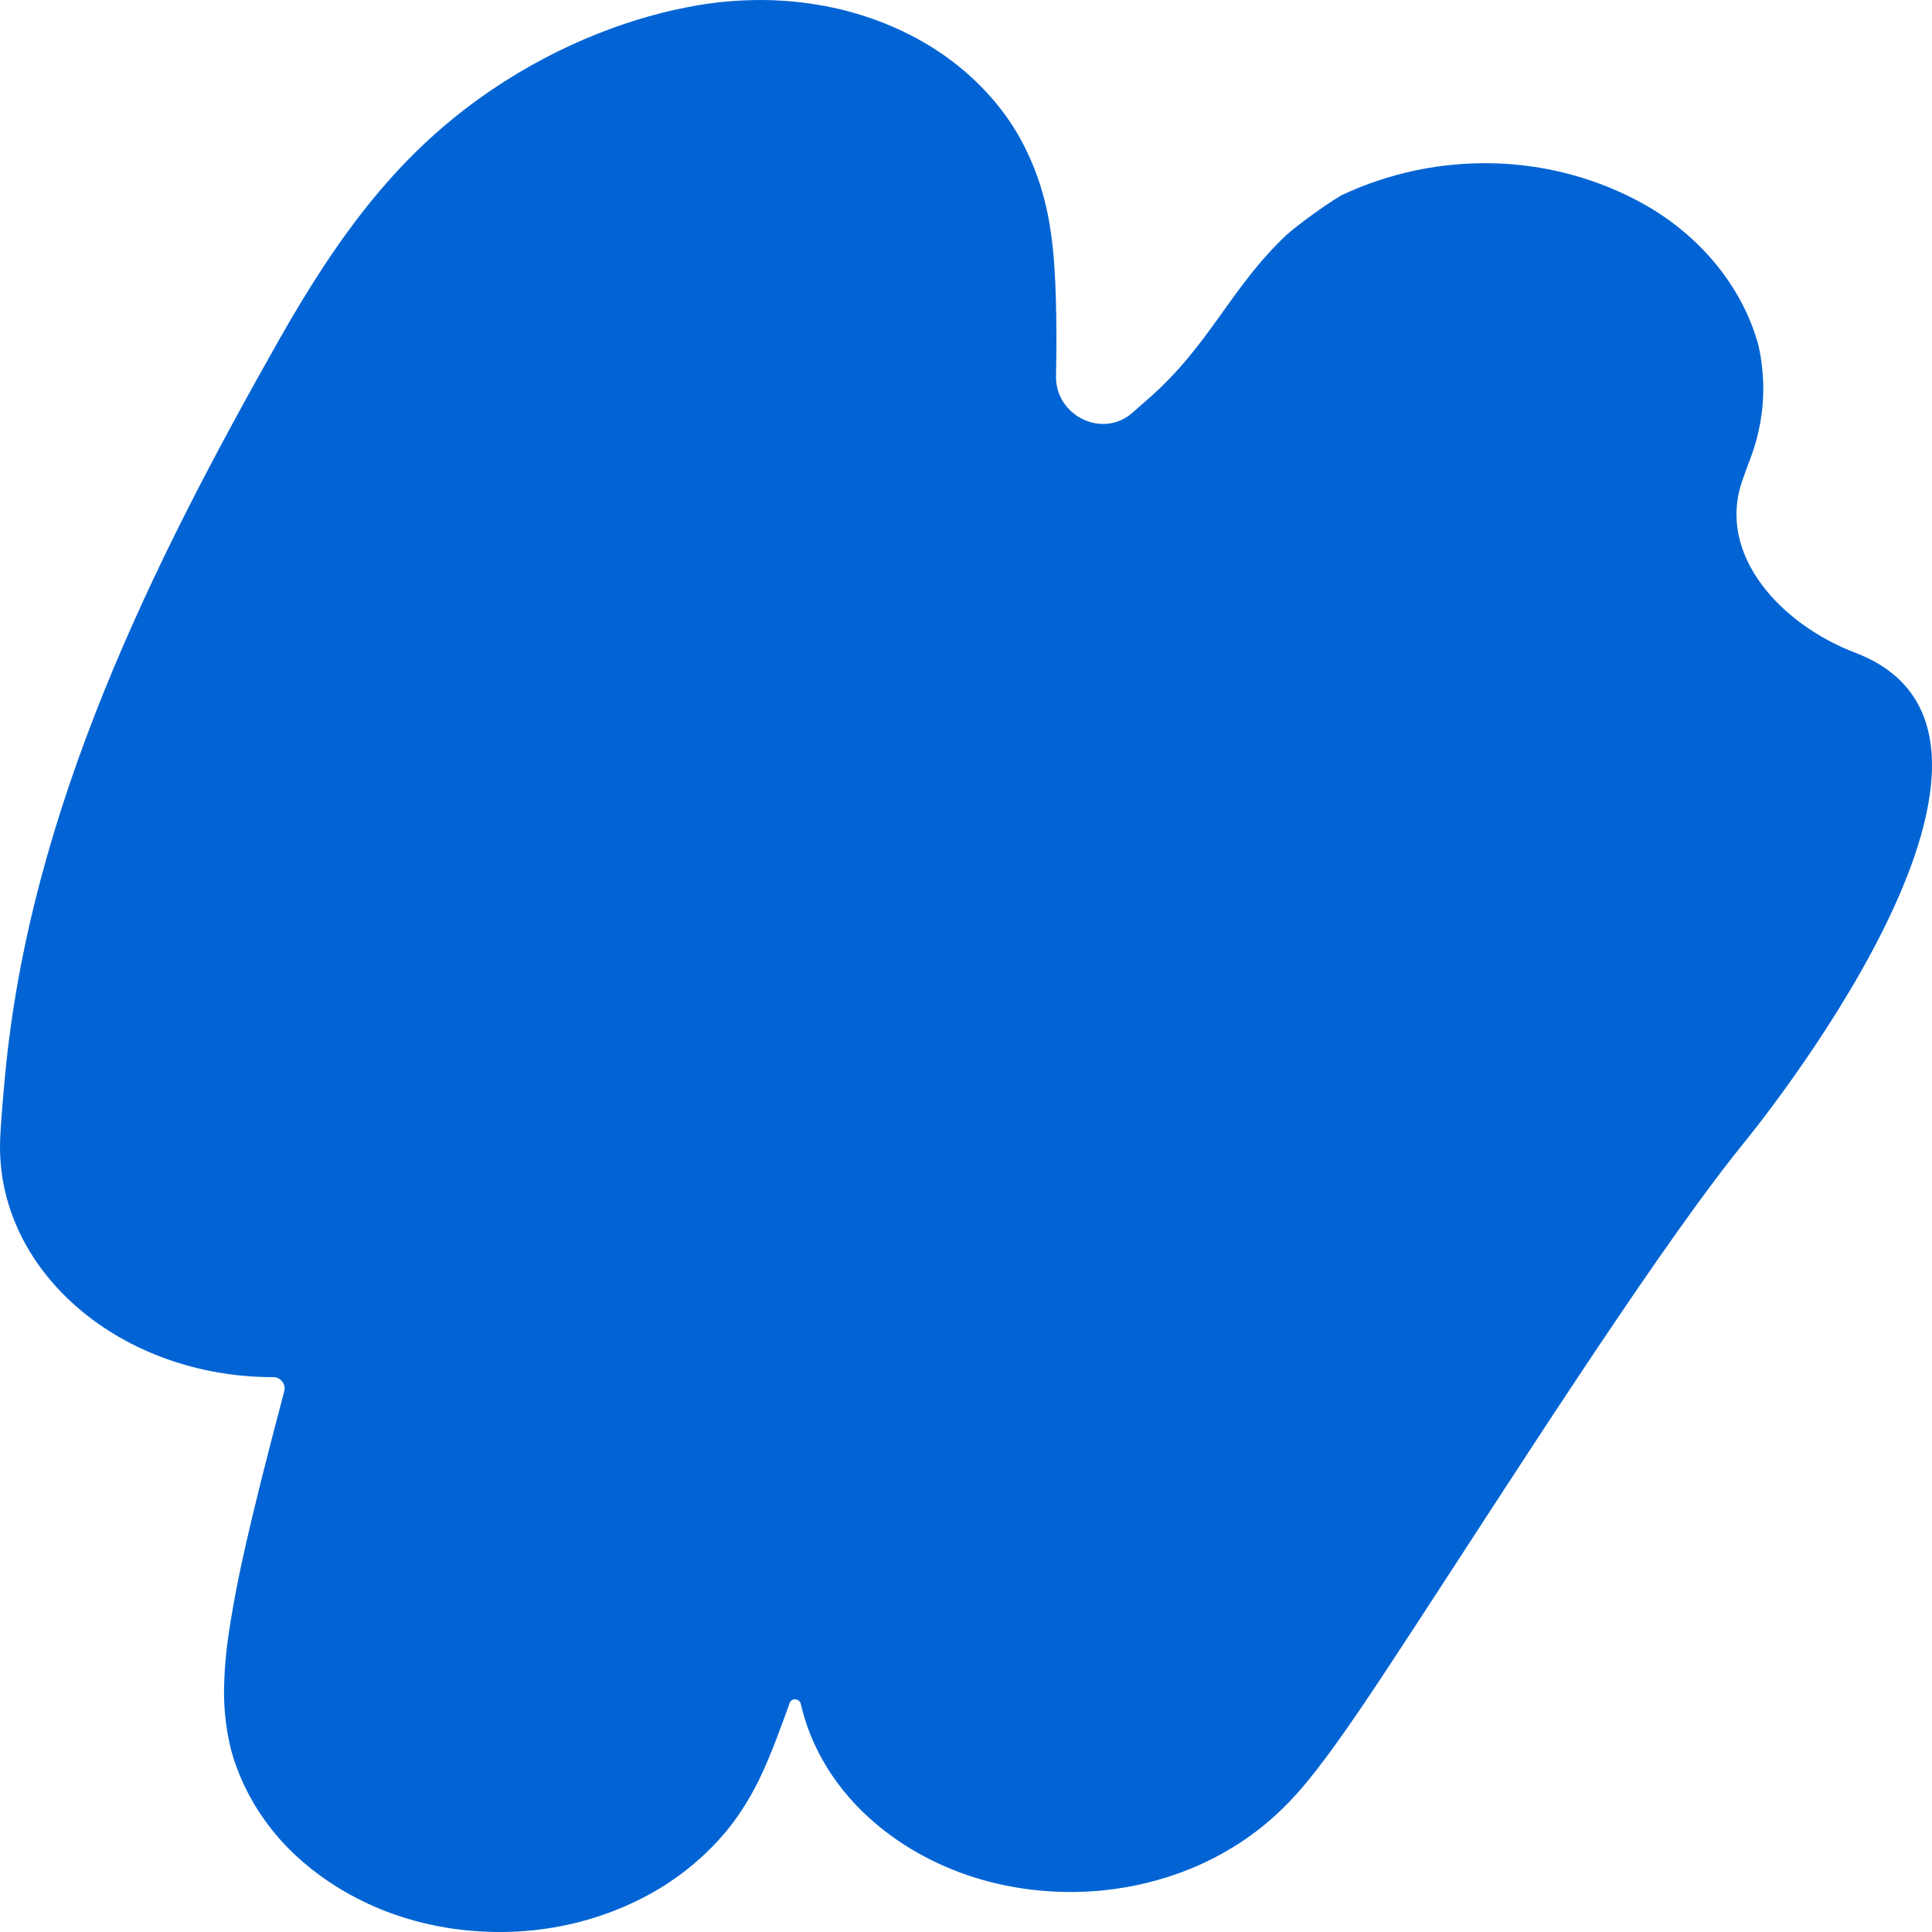 <svg width="32" height="32" viewBox="0 0 32 32" fill="none" xmlns="http://www.w3.org/2000/svg">
<path d="M11.355 0.125C11.701 0.057 13.008 -0.201 14.461 0.315C16.191 0.929 16.834 2.155 16.972 2.435L17.016 2.526C17.252 3.022 17.353 3.479 17.407 3.858C17.459 4.217 17.479 4.603 17.489 4.966C17.5 5.347 17.501 5.798 17.491 6.226V6.226C17.477 6.883 18.257 7.272 18.752 6.84C18.849 6.755 18.942 6.674 19.029 6.597C20.047 5.704 20.383 4.76 21.313 3.887C21.474 3.743 21.921 3.411 22.215 3.236C23.81 2.483 25.704 2.521 27.248 3.393C28.14 3.898 28.856 4.73 29.125 5.719V5.719C29.234 6.2 29.203 6.585 29.197 6.67C29.186 6.819 29.167 6.937 29.156 6.999C29.119 7.207 29.068 7.369 29.064 7.38C29.049 7.432 29.035 7.474 29.026 7.498C29.003 7.567 28.971 7.653 28.932 7.753C28.915 7.802 28.892 7.865 28.863 7.947V7.947C28.42 9.186 29.5 10.344 30.73 10.812C34.429 12.222 28.871 18.946 28.871 18.946C28.653 19.215 28.395 19.552 28.09 19.971C26.491 22.168 24.216 25.769 22.916 27.732C22.331 28.615 21.868 29.276 21.485 29.703C21.385 29.814 21.167 30.052 20.855 30.296C20.701 30.416 20.398 30.638 19.964 30.844C19.579 31.026 18.661 31.402 17.413 31.328C15.912 31.24 14.748 30.56 14.06 29.767C13.494 29.114 13.323 28.481 13.263 28.219V28.219C13.243 28.132 13.111 28.119 13.081 28.203C13.006 28.41 12.937 28.601 12.87 28.776C12.781 29.01 12.677 29.266 12.559 29.505C12.502 29.619 12.402 29.81 12.258 30.023C12.206 30.1 11.793 30.751 10.933 31.274C10.441 31.574 9.392 32.078 7.943 31.99C6.386 31.894 5.337 31.18 4.788 30.626C3.945 29.776 3.798 28.853 3.789 28.81C3.7 28.389 3.711 28.012 3.711 27.985L3.712 27.941C3.719 27.493 3.781 27.089 3.824 26.828C3.93 26.192 4.077 25.426 4.708 23.043C4.74 22.925 4.647 22.81 4.525 22.81V22.81C2.026 22.81 0 21.102 0 18.995C9.55278e-07 18.745 0.043 18.257 0.081 17.846C0.487 13.42 2.525 9.334 4.62 5.632C5.662 3.79 6.624 2.58 7.924 1.642C9.088 0.803 10.323 0.328 11.355 0.125Z" fill="#0264D4"/>
</svg>
